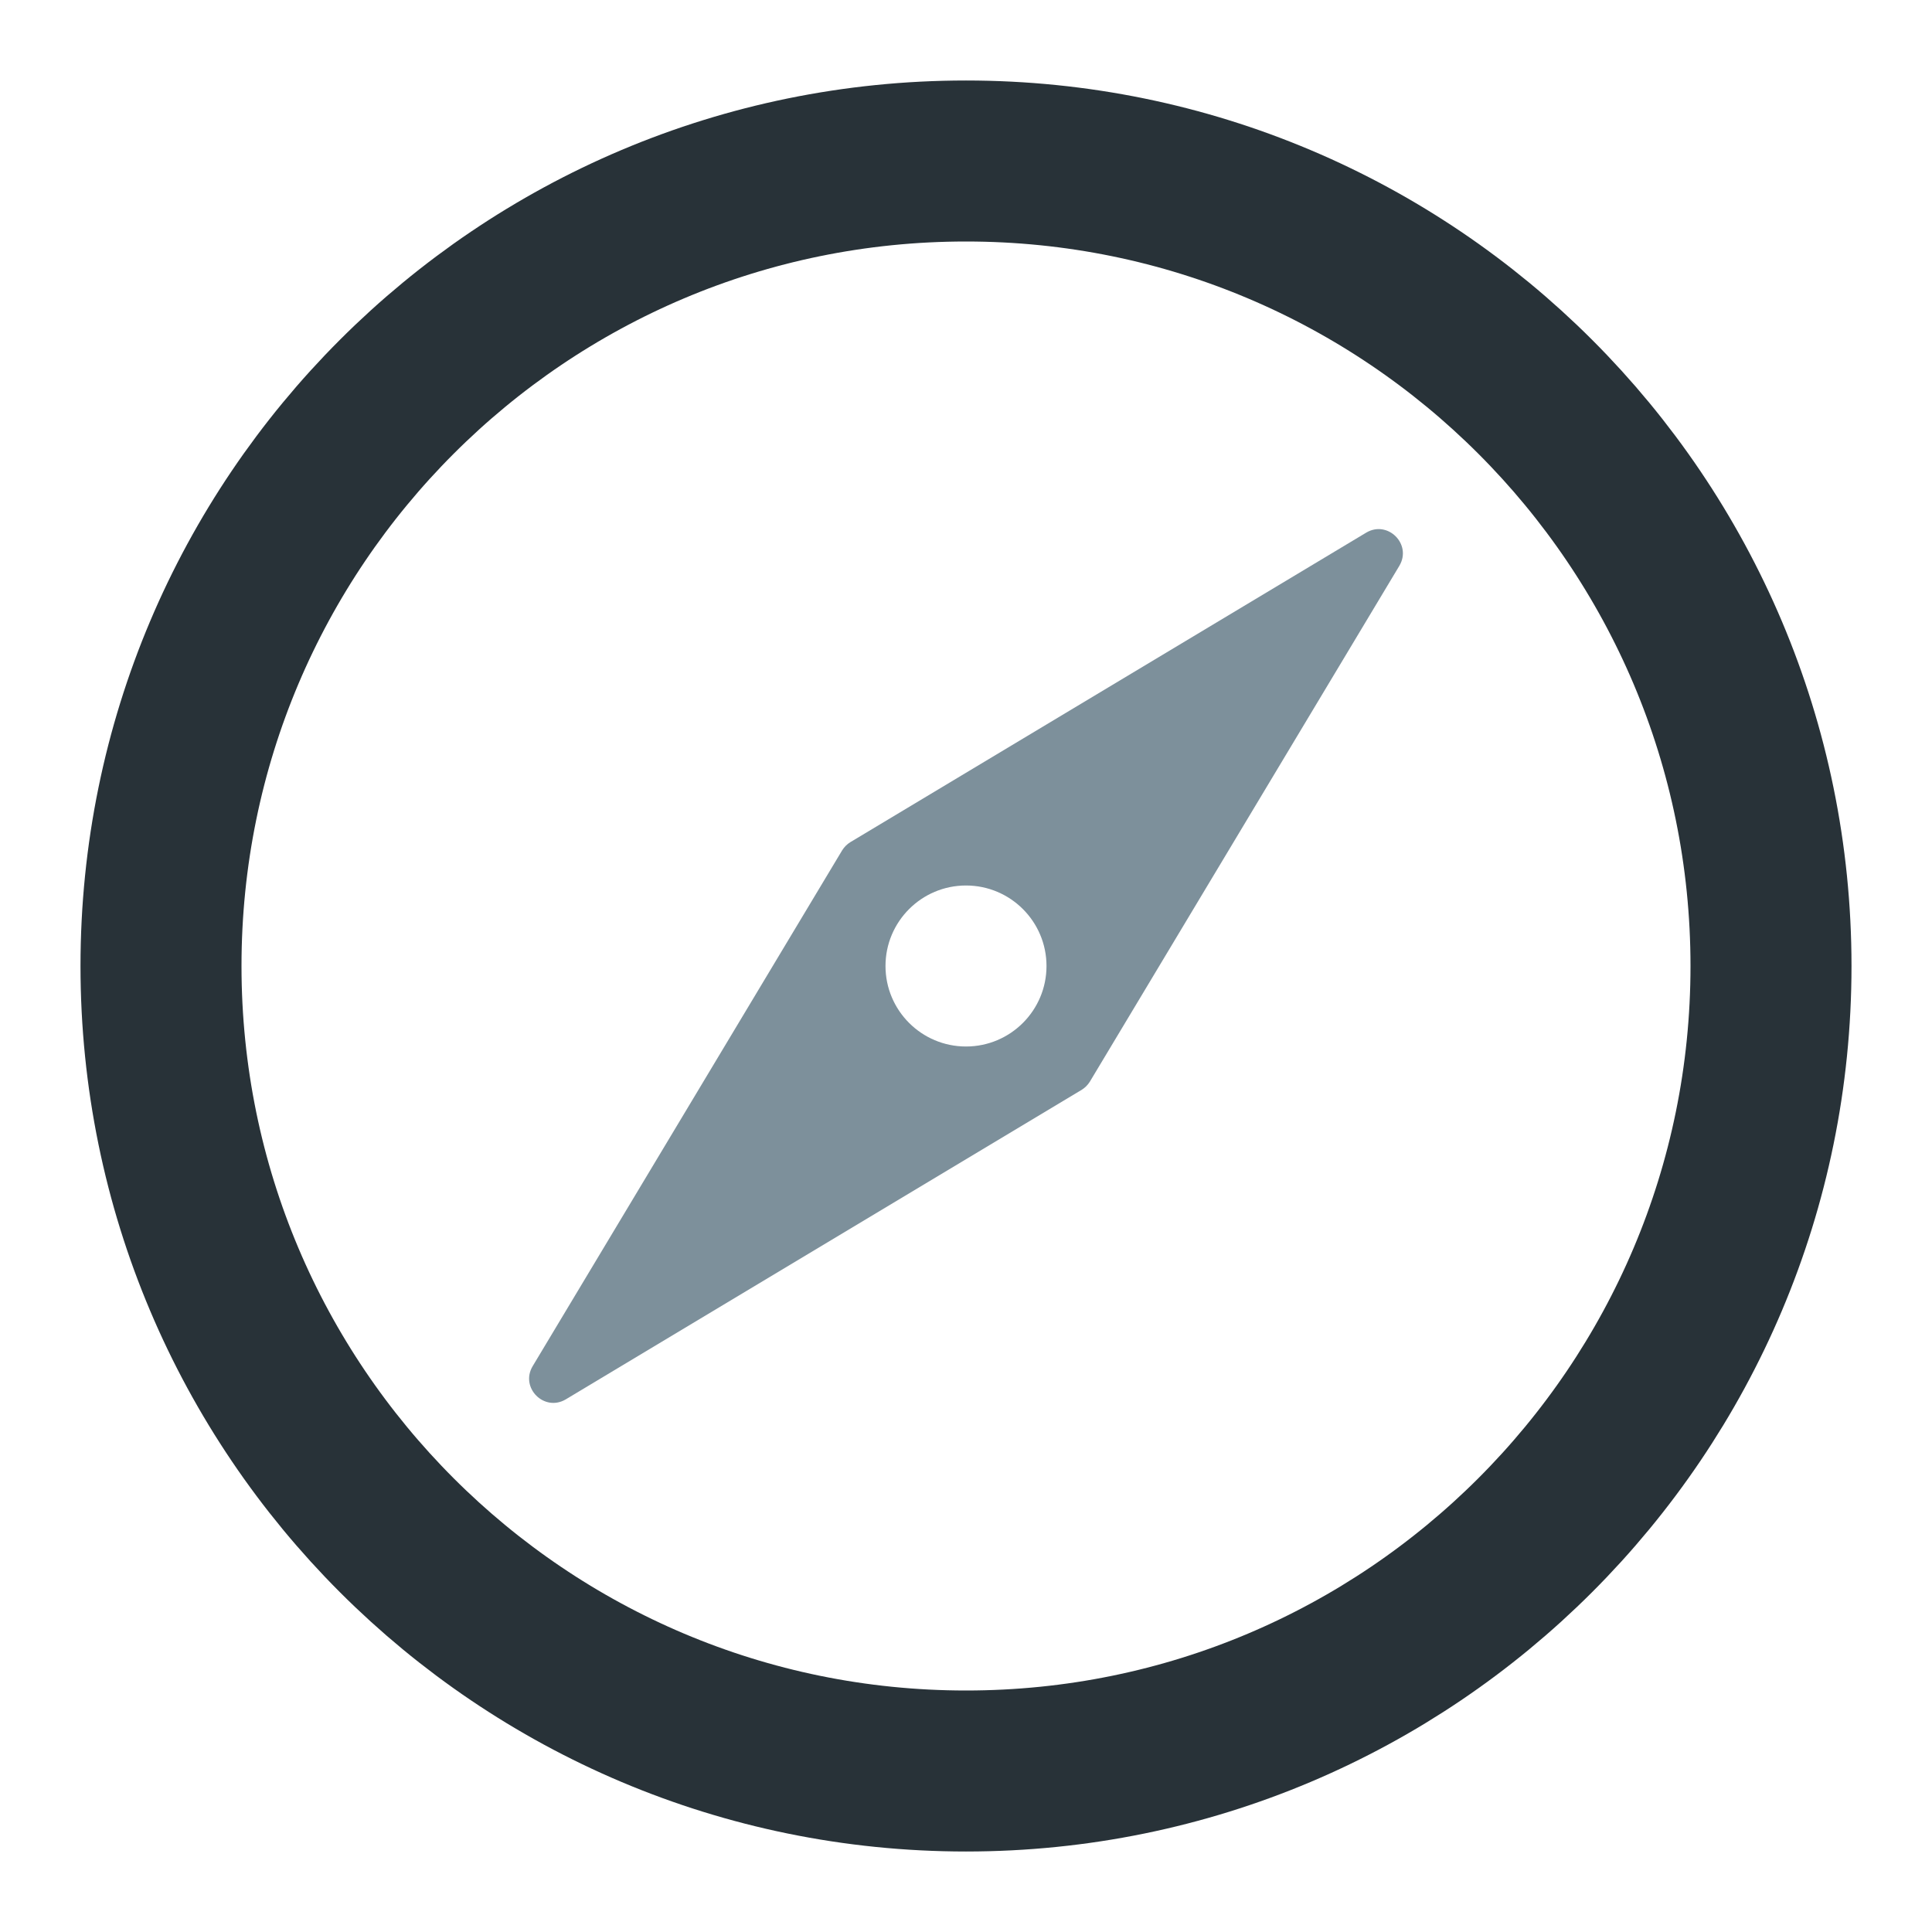 <svg width="24" height="24" viewBox="0 0 24 24" fill="none" xmlns="http://www.w3.org/2000/svg">
<path d="M22 12C22 14.762 20.882 17.26 19.071 19.071C17.26 20.882 14.762 22 12 22C6.477 22 2 17.523 2 12C2 9.238 3.118 6.74 4.929 4.929C6.74 3.118 9.238 2 12 2C17.523 2 22 6.477 22 12Z" stroke="#283238" stroke-width="2"/>
<path fill-rule="evenodd" clip-rule="evenodd" d="M10.461 10.564L6.617 16.971C6.457 17.239 6.761 17.543 7.029 17.383L13.436 13.539C13.478 13.513 13.513 13.478 13.539 13.436L17.383 7.029C17.543 6.761 17.239 6.457 16.971 6.617L10.564 10.461C10.522 10.487 10.487 10.522 10.461 10.564ZM12.707 12.707C12.888 12.526 13 12.276 13 12C13 11.448 12.552 11 12 11C11.724 11 11.474 11.112 11.293 11.293C11.112 11.474 11 11.724 11 12C11 12.552 11.448 13 12 13C12.276 13 12.526 12.888 12.707 12.707Z" fill="#7D909B"/>
</svg>
